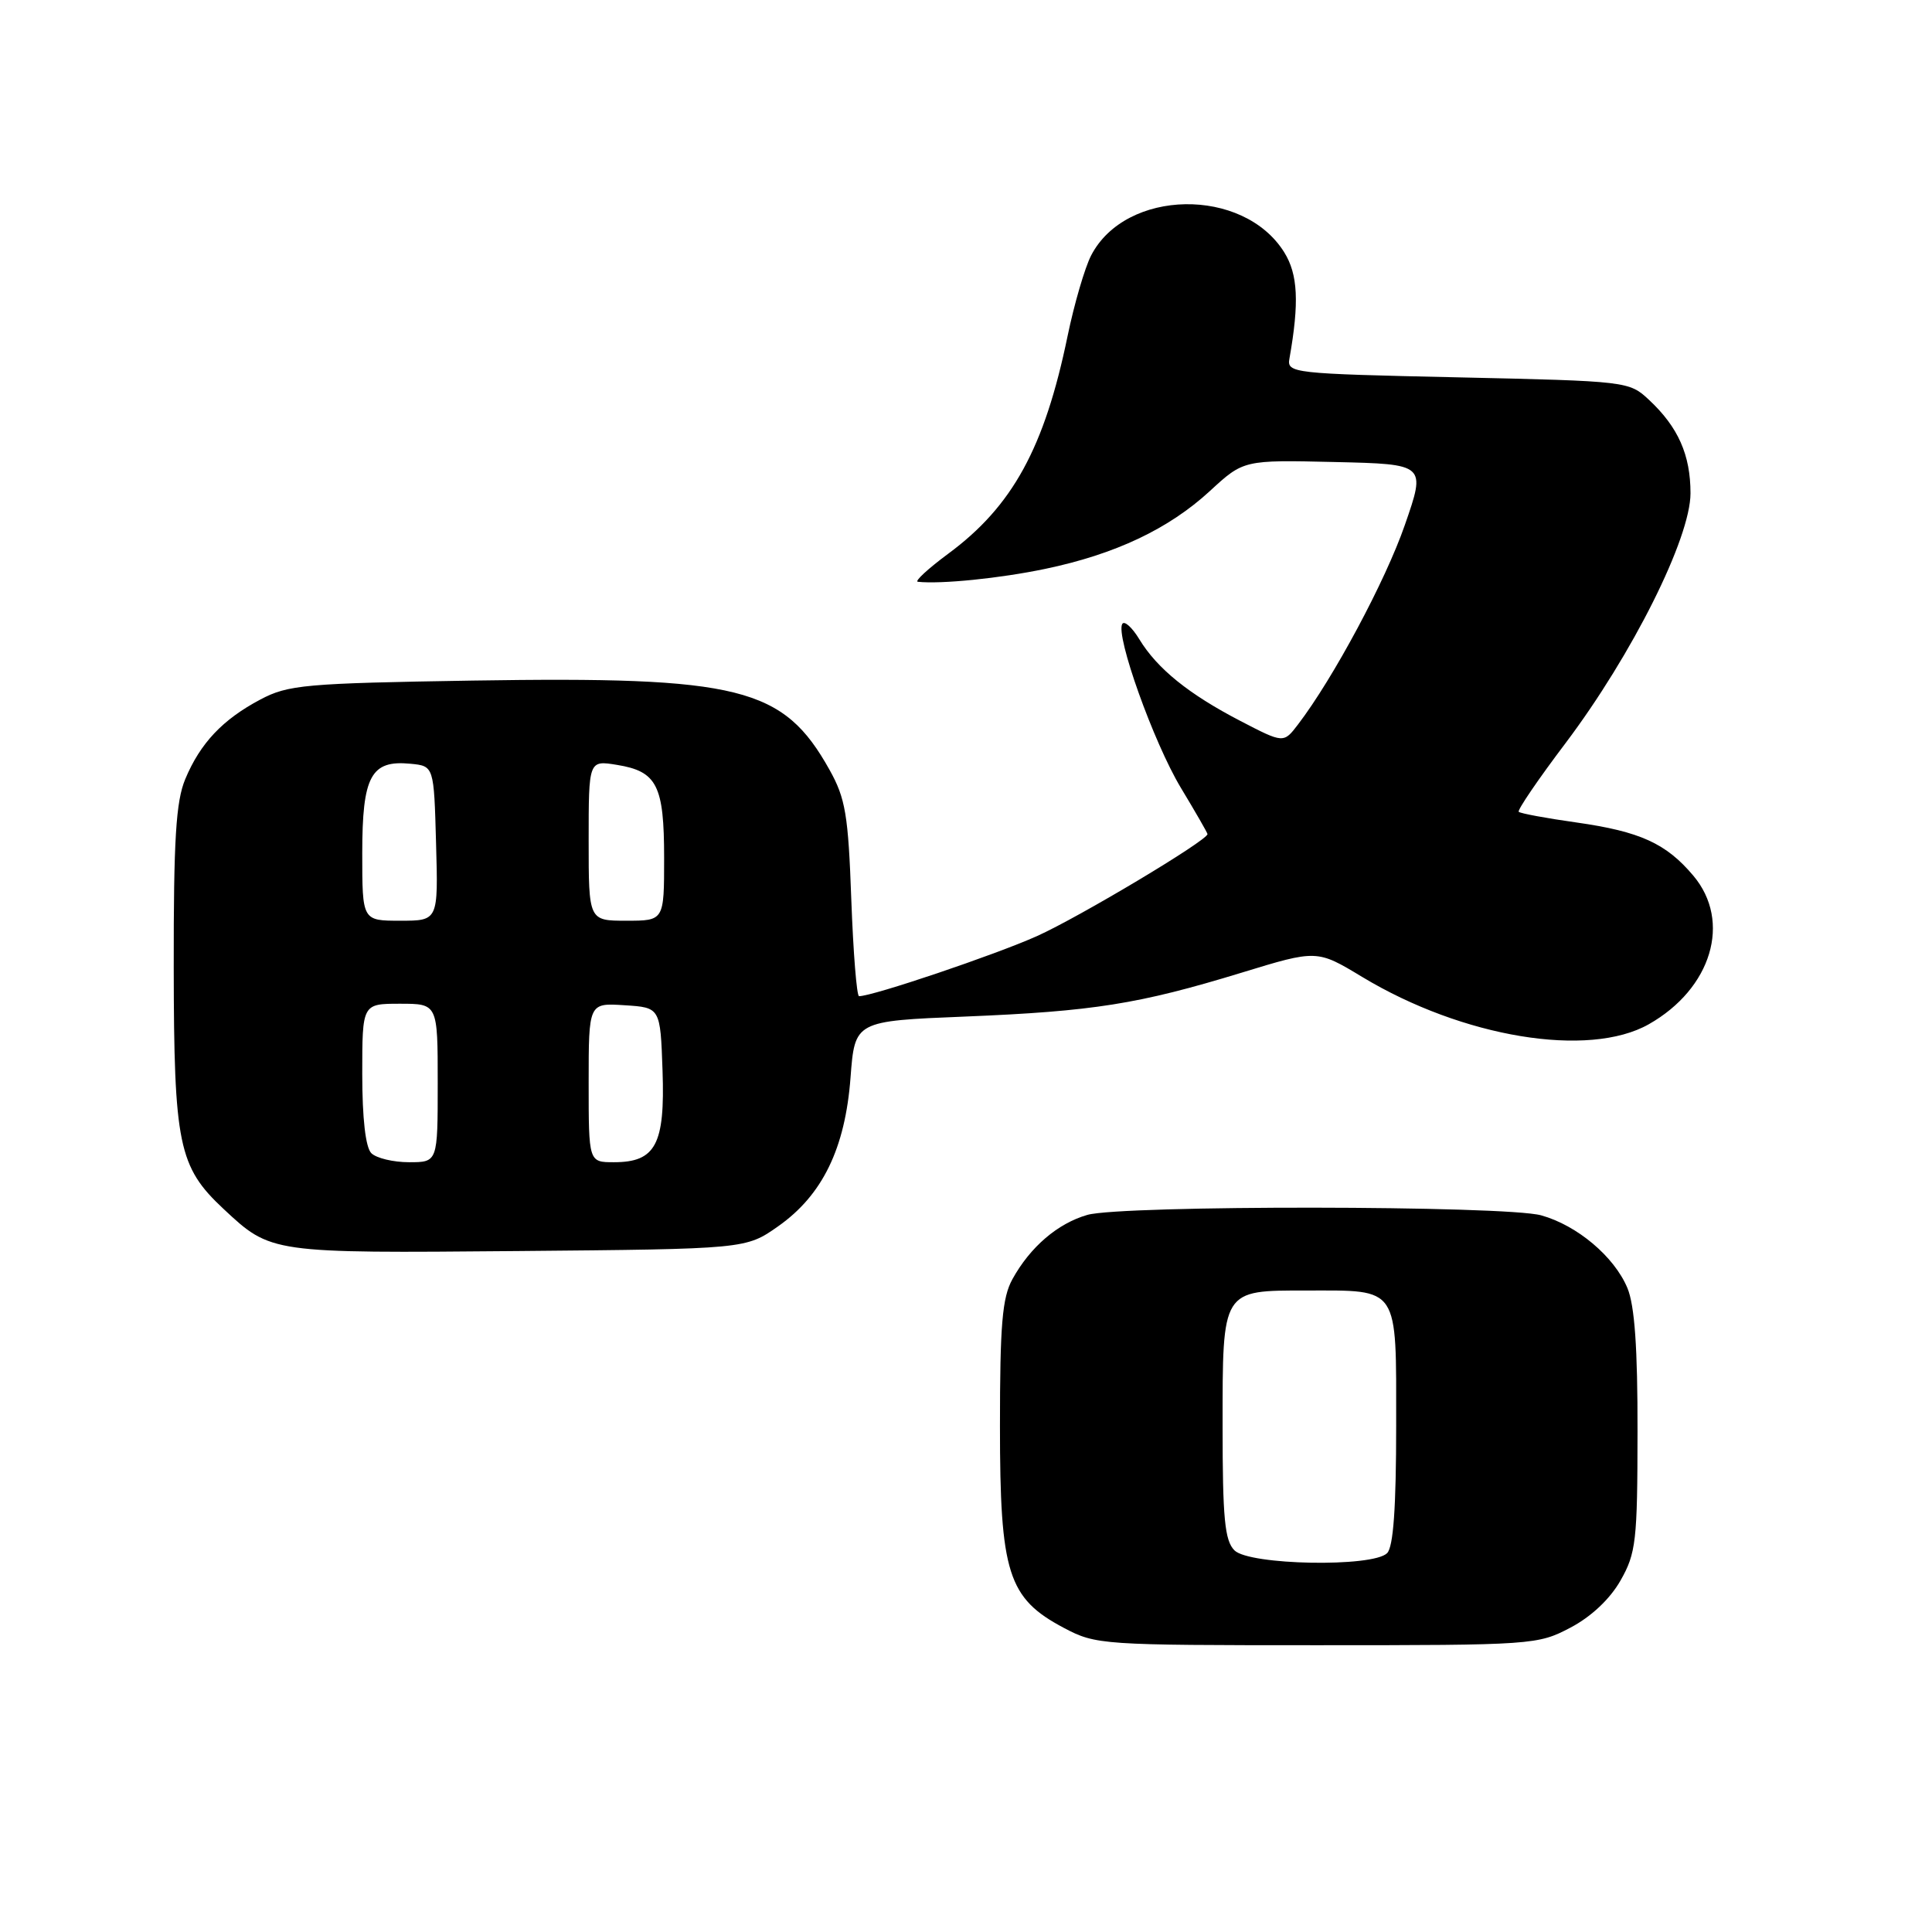 <?xml version="1.0" encoding="UTF-8" standalone="no"?>
<!DOCTYPE svg PUBLIC "-//W3C//DTD SVG 1.1//EN" "http://www.w3.org/Graphics/SVG/1.1/DTD/svg11.dtd" >
<svg xmlns="http://www.w3.org/2000/svg" xmlns:xlink="http://www.w3.org/1999/xlink" version="1.1" viewBox="0 0 256 256">
 <g >
 <path fill="currentColor"
d=" M 208.09 215.67 C 210.84 214.23 213.34 211.87 214.73 209.42 C 216.78 205.82 216.97 204.19 216.98 189.72 C 217.00 178.62 216.60 172.97 215.64 170.67 C 213.90 166.51 208.99 162.37 204.22 161.04 C 199.46 159.72 148.65 159.67 144.08 160.98 C 140.15 162.11 136.51 165.22 134.15 169.50 C 132.80 171.95 132.50 175.52 132.50 189.00 C 132.50 208.47 133.55 211.78 140.98 215.71 C 145.21 217.95 146.01 218.00 174.50 218.00 C 203.12 218.00 203.77 217.95 208.09 215.67 Z  M 103.11 162.49 C 108.98 158.36 111.99 152.18 112.70 142.78 C 113.27 135.29 113.27 135.29 127.88 134.70 C 144.90 134.00 150.85 133.06 164.50 128.89 C 174.50 125.83 174.50 125.83 180.50 129.45 C 193.81 137.48 210.50 140.23 218.47 135.72 C 226.80 131.00 229.48 122.10 224.38 116.04 C 220.77 111.75 217.32 110.18 208.87 108.98 C 204.88 108.42 201.45 107.78 201.24 107.57 C 201.03 107.36 203.82 103.26 207.45 98.46 C 216.28 86.74 224.00 71.31 224.00 65.36 C 224.00 60.28 222.37 56.60 218.52 53.00 C 215.87 50.52 215.66 50.50 193.17 50.00 C 171.18 49.52 170.51 49.44 170.86 47.50 C 172.17 40.08 171.99 36.35 170.16 33.42 C 164.74 24.74 149.16 25.00 144.58 33.85 C 143.75 35.46 142.34 40.27 141.46 44.53 C 138.40 59.35 134.17 67.07 125.66 73.36 C 122.96 75.36 121.14 77.04 121.62 77.09 C 124.72 77.42 132.51 76.63 138.49 75.38 C 147.75 73.45 154.86 70.09 160.32 65.06 C 164.79 60.94 164.79 60.94 176.87 61.22 C 188.95 61.50 188.95 61.50 186.15 69.56 C 183.59 76.96 176.66 89.89 171.99 96.00 C 170.08 98.50 170.08 98.50 164.36 95.53 C 157.52 91.98 153.34 88.61 150.97 84.71 C 150.01 83.13 148.99 82.21 148.71 82.67 C 147.78 84.17 152.86 98.38 156.46 104.37 C 158.41 107.60 160.00 110.37 160.00 110.52 C 160.00 111.36 142.99 121.53 137.40 124.04 C 131.87 126.52 115.65 132.00 113.83 132.00 C 113.52 132.00 113.06 126.23 112.80 119.17 C 112.40 107.97 112.03 105.79 109.92 102.01 C 103.79 91.04 98.10 89.62 62.61 90.18 C 40.40 90.54 38.18 90.74 34.50 92.69 C 29.50 95.34 26.54 98.47 24.55 103.23 C 23.31 106.19 23.00 111.23 23.02 128.22 C 23.05 151.68 23.65 154.61 29.62 160.19 C 35.92 166.07 35.81 166.06 68.67 165.77 C 98.83 165.50 98.83 165.50 103.11 162.49 Z  M 163.57 205.43 C 162.28 204.14 162.00 201.17 162.00 189.00 C 162.00 170.75 161.85 171.00 173.14 171.00 C 185.49 171.00 185.00 170.27 185.00 188.84 C 185.00 199.76 184.63 204.97 183.80 205.80 C 181.90 207.70 165.54 207.40 163.57 205.43 Z  M 49.20 152.80 C 48.44 152.04 48.00 148.20 48.00 142.30 C 48.00 133.00 48.00 133.00 53.00 133.00 C 58.00 133.00 58.00 133.00 58.00 143.50 C 58.00 154.00 58.00 154.00 54.20 154.00 C 52.11 154.00 49.86 153.46 49.20 152.80 Z  M 78.00 143.45 C 78.00 132.89 78.00 132.89 82.75 133.20 C 87.50 133.50 87.50 133.50 87.79 141.87 C 88.13 151.64 86.88 154.00 81.35 154.00 C 78.00 154.00 78.00 154.00 78.00 143.45 Z  M 48.00 113.07 C 48.00 102.83 49.15 100.69 54.38 101.20 C 57.50 101.50 57.50 101.50 57.78 111.75 C 58.07 122.00 58.07 122.00 53.03 122.00 C 48.00 122.00 48.00 122.00 48.00 113.07 Z  M 78.00 111.37 C 78.00 100.74 78.00 100.74 81.75 101.35 C 87.06 102.21 88.00 104.06 88.00 113.69 C 88.00 122.00 88.00 122.00 83.00 122.00 C 78.00 122.00 78.00 122.00 78.00 111.37 Z "/>
</g>
</svg>